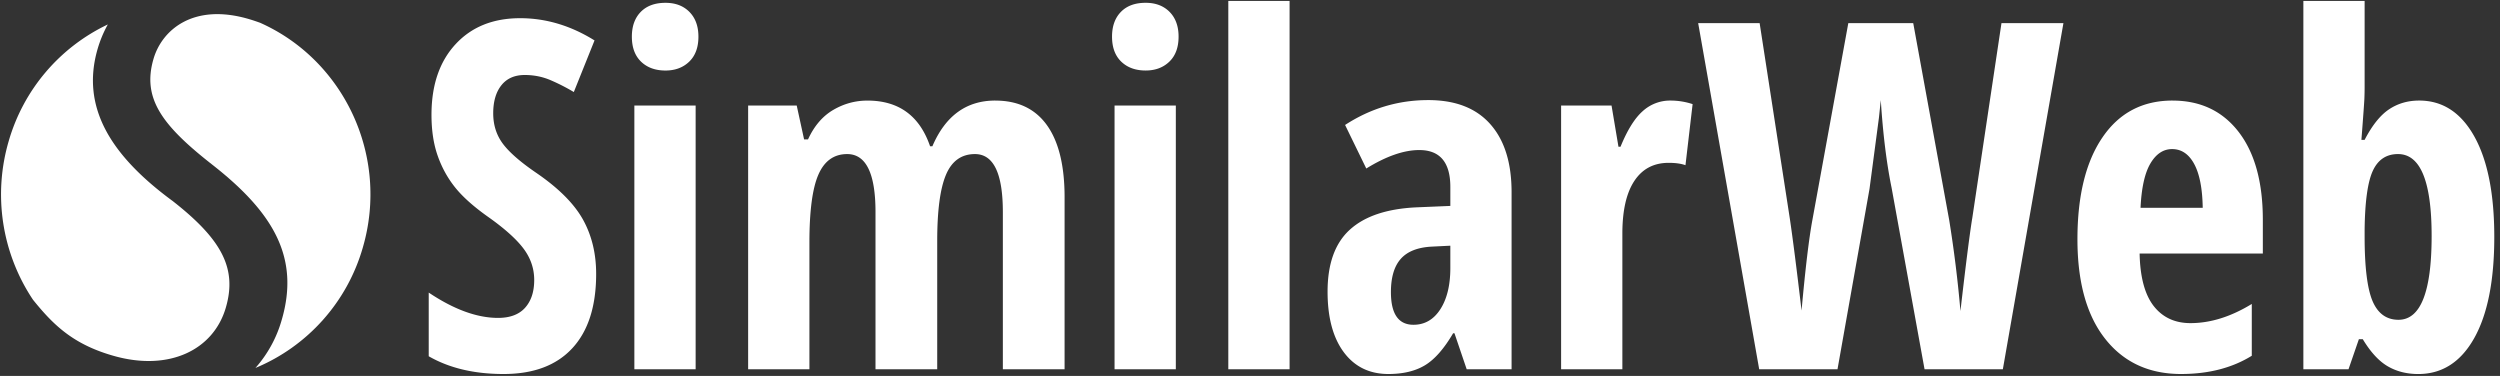 <svg xmlns="http://www.w3.org/2000/svg" width="133" height="20" viewBox="0 0 133 20">
    <rect x="0" y="0" width="133" height="20" fill="#333333" stroke="none"/>
    <g fill="#FFF" fill-rule="nonzero">
        <path d="M13.835 1.21c-.176-.062-.357-.126-.547-.182-3.005-.904-4.677.576-5.121 2.104-.61 2.087.429 3.517 3.118 5.622 3.296 2.577 4.66 4.972 3.705 8.256a6.552 6.552 0 0 1-1.4 2.565 9.89 9.89 0 0 0 5.711-6.403C20.723 8.3 18.303 3.2 13.835 1.21z"/>
        <path d="M9.162 10.677C5.948 8.307 4.278 5.747 5.194 2.6c.137-.467.32-.9.543-1.3A9.904 9.904 0 0 0 .462 7.511a10.085 10.085 0 0 0 1.292 8.434c1.099 1.365 2.162 2.39 4.322 2.995 2.924.82 5.282-.32 5.938-2.575.61-2.088-.216-3.633-2.852-5.69zm19.416-1.448c-.866-.587-1.472-1.112-1.819-1.574-.347-.462-.52-1.003-.52-1.625 0-.63.144-1.127.434-1.492.29-.365.705-.548 1.244-.548.49 0 .95.093 1.378.277.429.185.84.395 1.232.63l1.102-2.746C30.363 1.362 29.044.968 27.672.968c-1.438 0-2.583.461-3.437 1.385-.854.924-1.28 2.175-1.28 3.753 0 .823.108 1.545.325 2.166.216.622.522 1.182.919 1.682.396.5.978 1.022 1.746 1.568.882.621 1.515 1.186 1.899 1.694.384.508.576 1.068.576 1.681 0 .622-.162 1.113-.484 1.474-.323.36-.803.541-1.44.541-1.119 0-2.348-.449-3.688-1.347v3.388c1.095.63 2.422.944 3.982.944 1.593 0 2.812-.457 3.657-1.372.846-.915 1.268-2.234 1.268-3.955 0-1.075-.23-2.032-.692-2.872-.462-.84-1.277-1.662-2.444-2.468zm5.17 10.416h3.26V5.615h-3.26v14.03zM35.404.15c-.564 0-1.003.162-1.318.485-.314.323-.471.762-.471 1.316 0 .571.163 1.014.49 1.33.327.314.76.471 1.299.471.514 0 .935-.157 1.262-.472.326-.315.49-.758.49-1.329 0-.554-.16-.993-.478-1.316-.318-.323-.743-.485-1.274-.485zM52.948 5.35c-1.536 0-2.651.81-3.345 2.431h-.123c-.555-1.62-1.666-2.43-3.332-2.43-.645 0-1.252.165-1.82.497-.567.332-1.015.855-1.341 1.568h-.209l-.392-1.8h-2.585v14.03h3.26v-6.739c0-1.679.159-2.884.477-3.614.319-.731.829-1.096 1.532-1.096 1.004 0 1.507 1.029 1.507 3.086v8.362h3.283v-6.814c0-1.62.155-2.797.466-3.532.31-.735.825-1.102 1.543-1.102.989 0 1.483 1.029 1.483 3.086v8.362h3.284V10.49c0-1.68-.313-2.955-.938-3.829-.625-.873-1.541-1.31-2.75-1.31zm6.346 14.296h3.26V5.615h-3.26v14.03zM60.948.149c-.563 0-1.002.161-1.317.485-.314.323-.471.762-.471 1.316 0 .57.163 1.014.49 1.329.326.315.76.472 1.298.472.515 0 .936-.157 1.262-.472.327-.315.49-.758.49-1.33 0-.553-.159-.992-.477-1.315-.319-.323-.744-.485-1.275-.485zm4.399 19.496h3.259V.048h-3.26v19.597zm10.635-14.32c-1.593 0-3.068.441-4.424 1.323l1.128 2.317c1.061-.655 2-.982 2.818-.982 1.103 0 1.654.655 1.654 1.964v1.008l-1.814.076c-1.568.075-2.746.472-3.534 1.19-.789.718-1.183 1.816-1.183 3.293 0 1.377.288 2.452.864 3.225.576.772 1.366 1.158 2.37 1.158.785 0 1.434-.155 1.949-.466.514-.31 1.012-.877 1.495-1.7h.073l.65 1.914h2.388v-9.42c0-1.562-.377-2.769-1.133-3.621-.755-.853-1.856-1.28-3.302-1.28v.001zm1.176 8.93c0 .915-.178 1.648-.533 2.198-.355.55-.832.825-1.428.825-.8 0-1.2-.58-1.2-1.738 0-.782.173-1.369.52-1.764.348-.395.893-.613 1.636-.655l1.005-.05v1.184zm10.23-8.338c-.425.378-.817 1.008-1.176 1.89h-.11l-.368-2.192h-2.683v14.03h3.259v-7.217c0-1.225.212-2.16.637-2.802.425-.642 1.033-.963 1.825-.963.368 0 .666.042.895.126l.38-3.25a3.752 3.752 0 0 0-1.176-.189 2.16 2.16 0 0 0-1.483.567zm17.533 5.706c-.13.797-.34 2.439-.625 4.924a65.815 65.815 0 0 0-.6-4.849l-1.912-10.467H98.33l-1.91 10.467c-.18.965-.373 2.573-.577 4.824-.261-2.225-.47-3.859-.625-4.9l-1.605-10.39h-3.27l3.246 18.413h4.166l1.703-9.597.502-3.791.098-.932c.114 1.797.306 3.354.576 4.672l1.752 9.648h4.165l3.223-18.414h-3.296l-1.556 10.391zm10.66-6.273c-1.594 0-2.835.651-3.725 1.953-.89 1.301-1.336 3.11-1.336 5.428 0 2.284.492 4.05 1.477 5.296.984 1.247 2.33 1.87 4.037 1.87 1.462 0 2.715-.323 3.761-.97V16.17c-1.111.68-2.198 1.02-3.26 1.02-.832 0-1.486-.304-1.96-.912-.473-.61-.722-1.539-.747-2.79h6.555v-1.789c0-2.007-.429-3.566-1.286-4.679-.858-1.112-2.03-1.669-3.517-1.669zm-1.704 5.706c.05-1.066.225-1.854.527-2.362.302-.508.686-.762 1.152-.762.498 0 .89.265 1.176.794.286.529.437 1.305.453 2.33h-3.308zm17.753-3.804c-.71-1.268-1.687-1.902-2.928-1.902-.605 0-1.14.156-1.605.467-.465.31-.899.852-1.299 1.624h-.171c.098-1.26.15-1.994.159-2.204.008-.21.012-.411.012-.605V.048h-3.259v19.598h2.401l.552-1.6h.208c.416.689.86 1.17 1.33 1.442.469.273 1.01.41 1.622.41 1.266 0 2.257-.634 2.972-1.902.714-1.268 1.072-3.065 1.072-5.39 0-2.301-.356-4.086-1.066-5.354zm-4.03 9.761c-.638 0-1.097-.332-1.38-.995-.281-.663-.422-1.81-.422-3.438v-.34c.016-1.503.161-2.553.435-3.149.274-.596.72-.894 1.342-.894 1.192 0 1.788 1.453 1.788 4.358 0 2.972-.587 4.458-1.764 4.458z"/>
    </g>
</svg>
